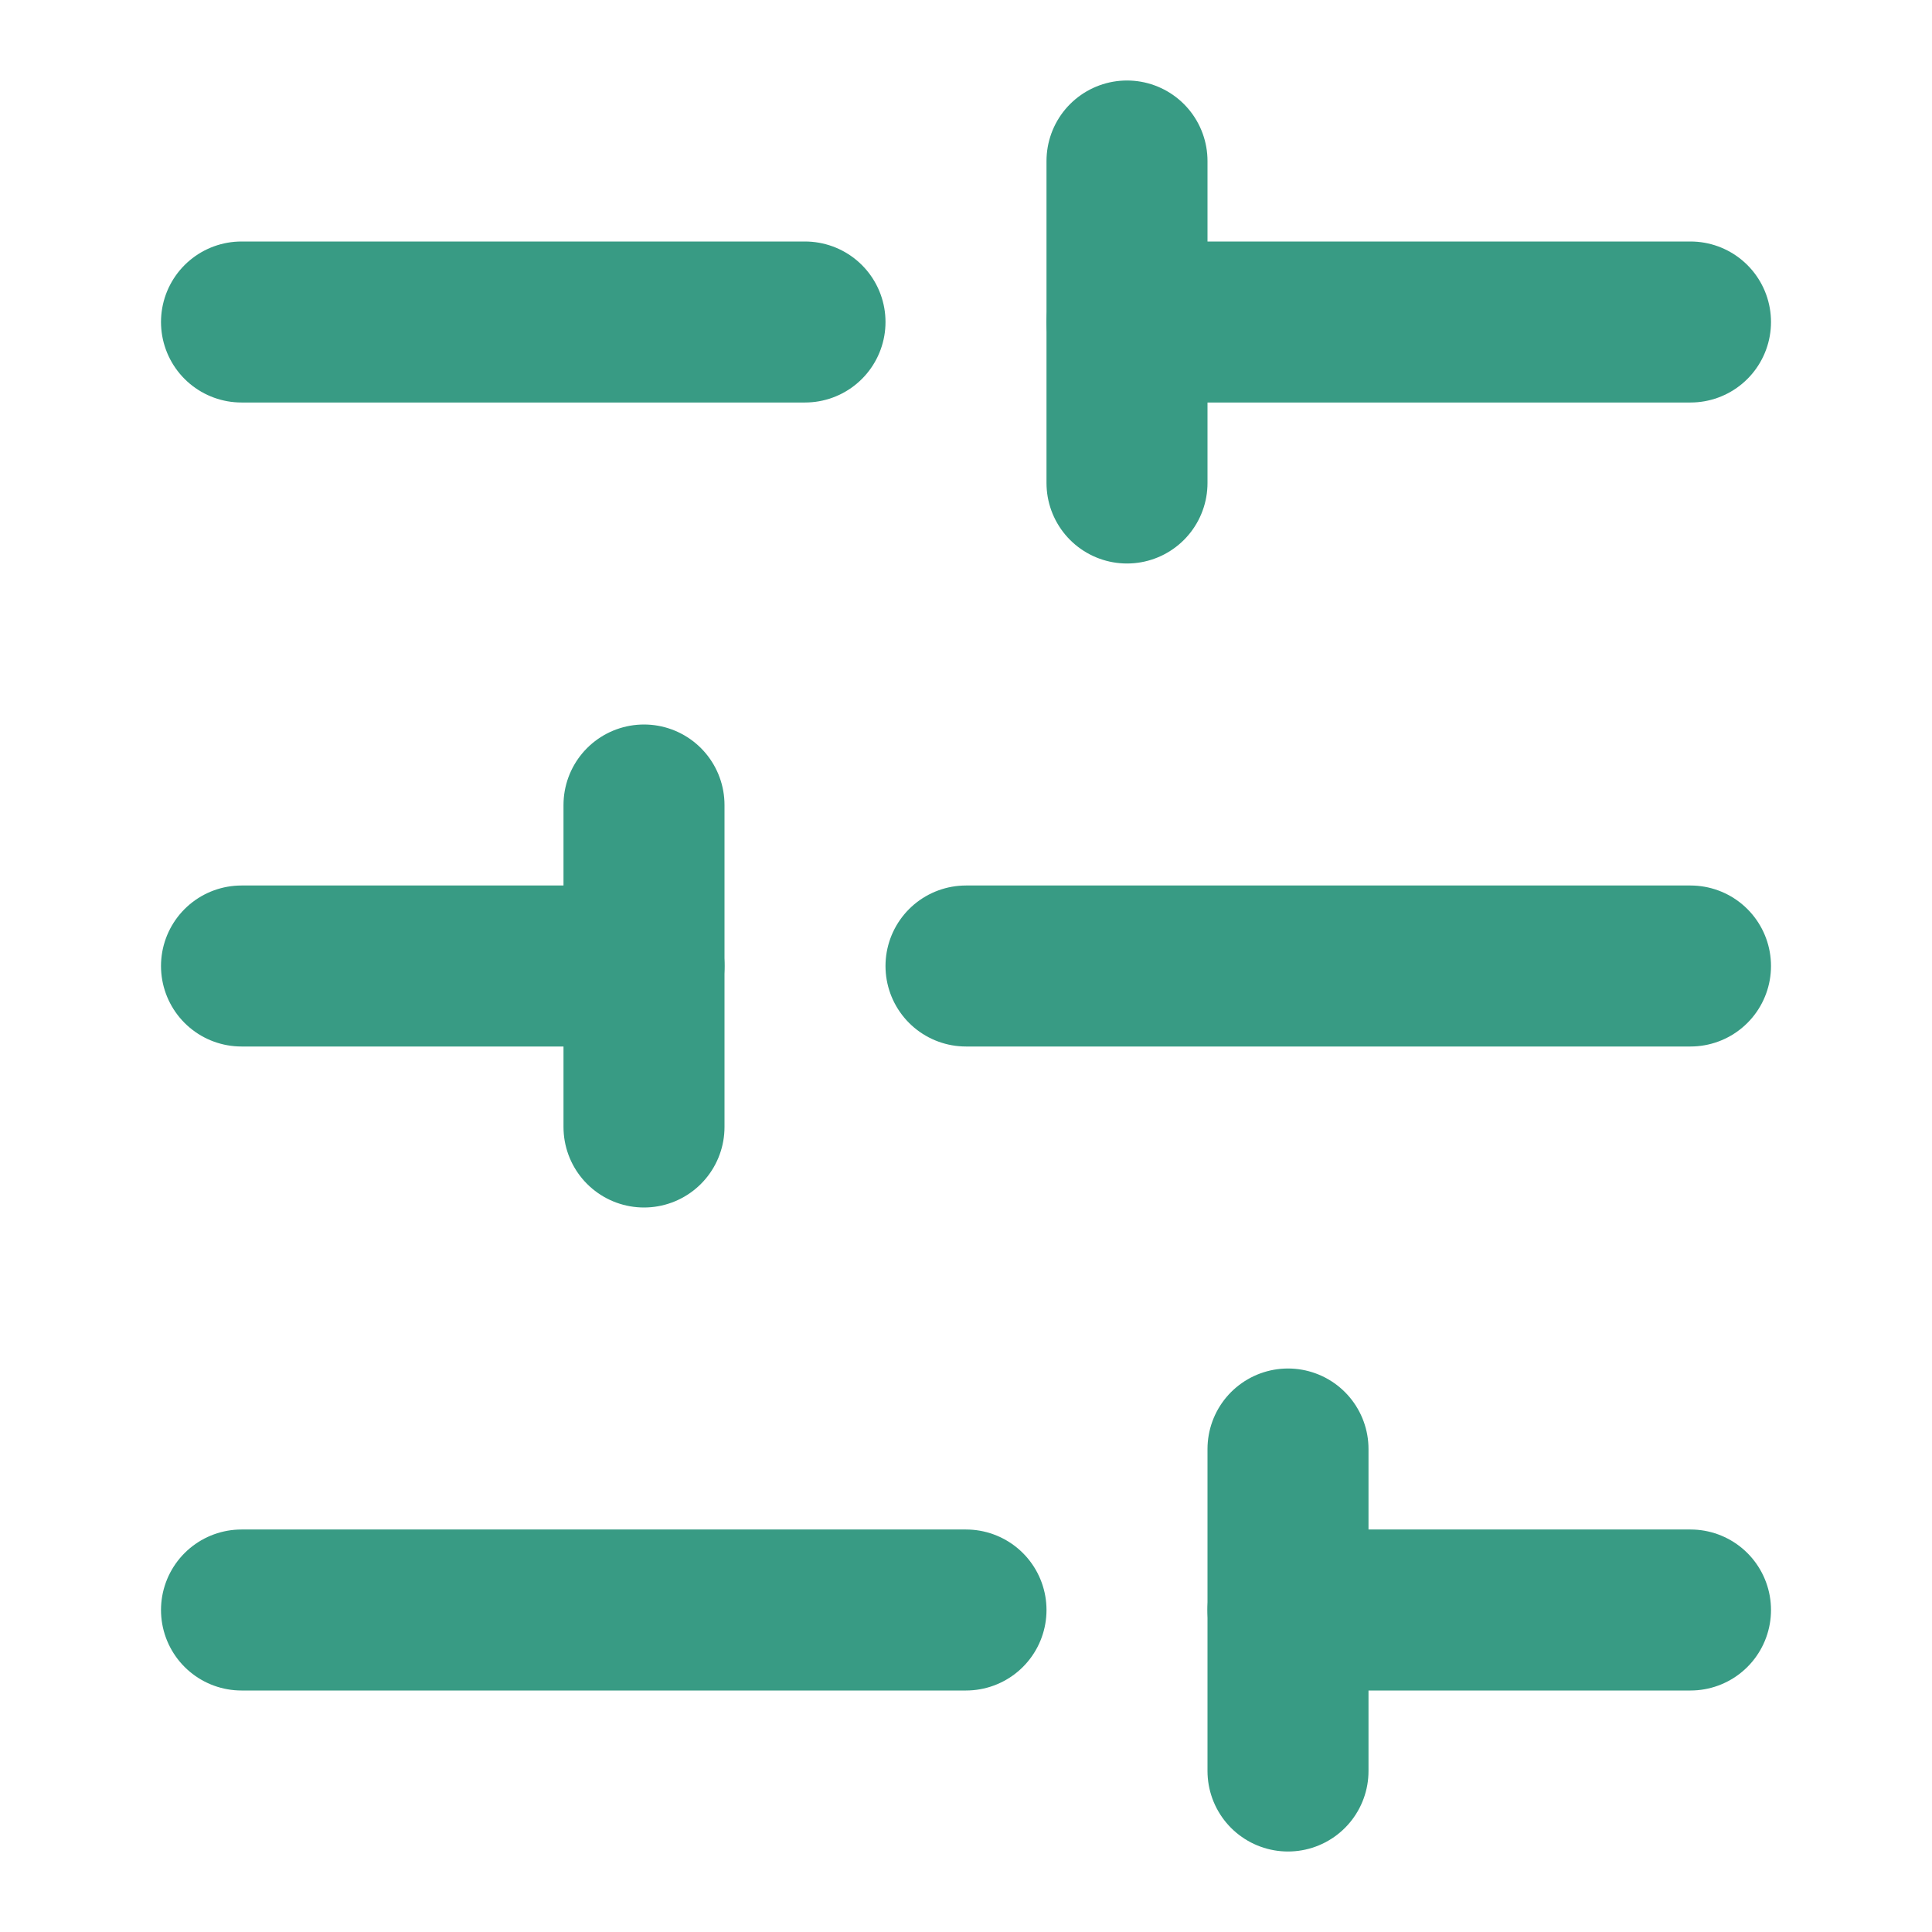 <svg xmlns="http://www.w3.org/2000/svg" width="24" height="24" viewBox="0 0 24 24" fill="none" stroke="#389b84" stroke-width="2" stroke-linecap="round" stroke-linejoin="round"><line x1="21" y1="4" x2="14" y2="4"></line><line x1="10" y1="4" x2="3" y2="4"></line><line x1="21" y1="12" x2="12" y2="12"></line><line x1="8" y1="12" x2="3" y2="12"></line><line x1="21" y1="20" x2="16" y2="20"></line><line x1="12" y1="20" x2="3" y2="20"></line><line x1="14" y1="2" x2="14" y2="6"></line><line x1="8" y1="10" x2="8" y2="14"></line><line x1="16" y1="18" x2="16" y2="22"></line></svg>